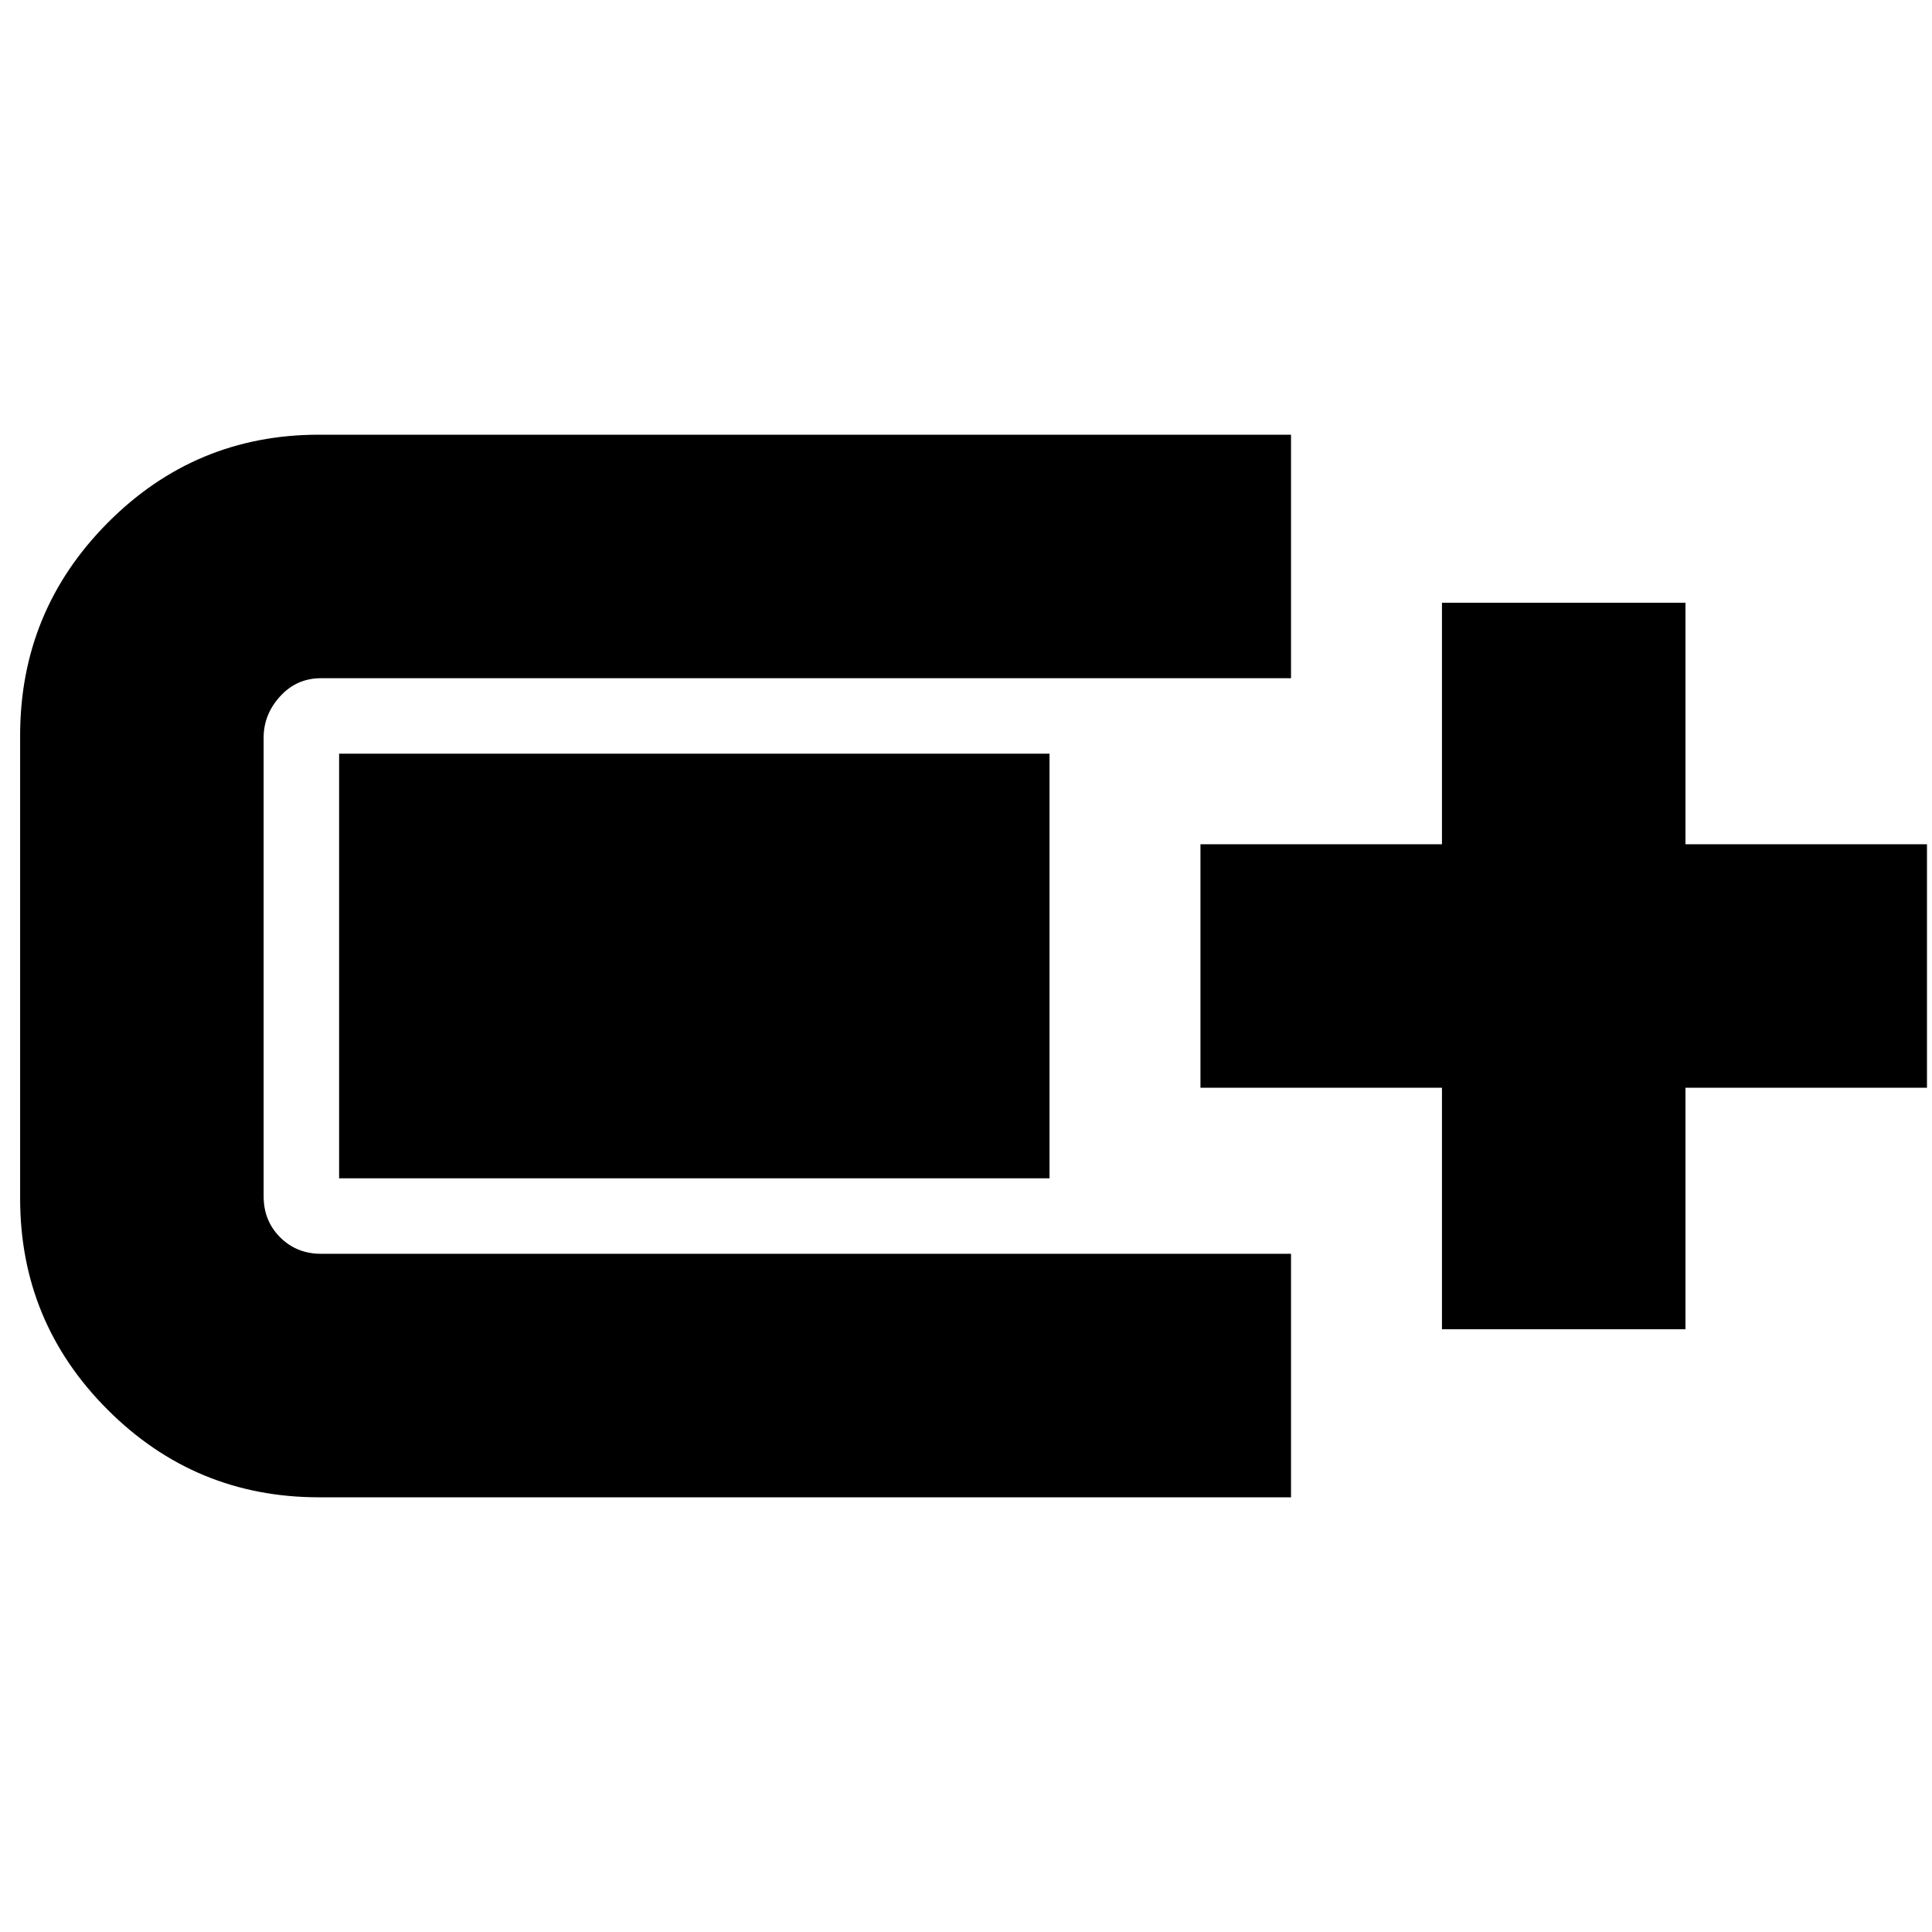<svg xmlns="http://www.w3.org/2000/svg" height="24" viewBox="0 -960 960 960" width="24"><path d="M158.5-216q-61.5 0-105-43.5T10-364.5v-230q0-61.92 43.5-105.71Q97-744 158.5-744h483v121h-482q-12.11 0-20.31 9-8.19 9-8.19 20.5v228q0 12.11 8.19 20.31 8.2 8.19 20.31 8.19h482v121h-483Zm558-83.5v-120h-120v-121h120v-120h121v120h120v121h-120v120h-121Zm-548-75v-211h353v211h-353Z"/></svg>